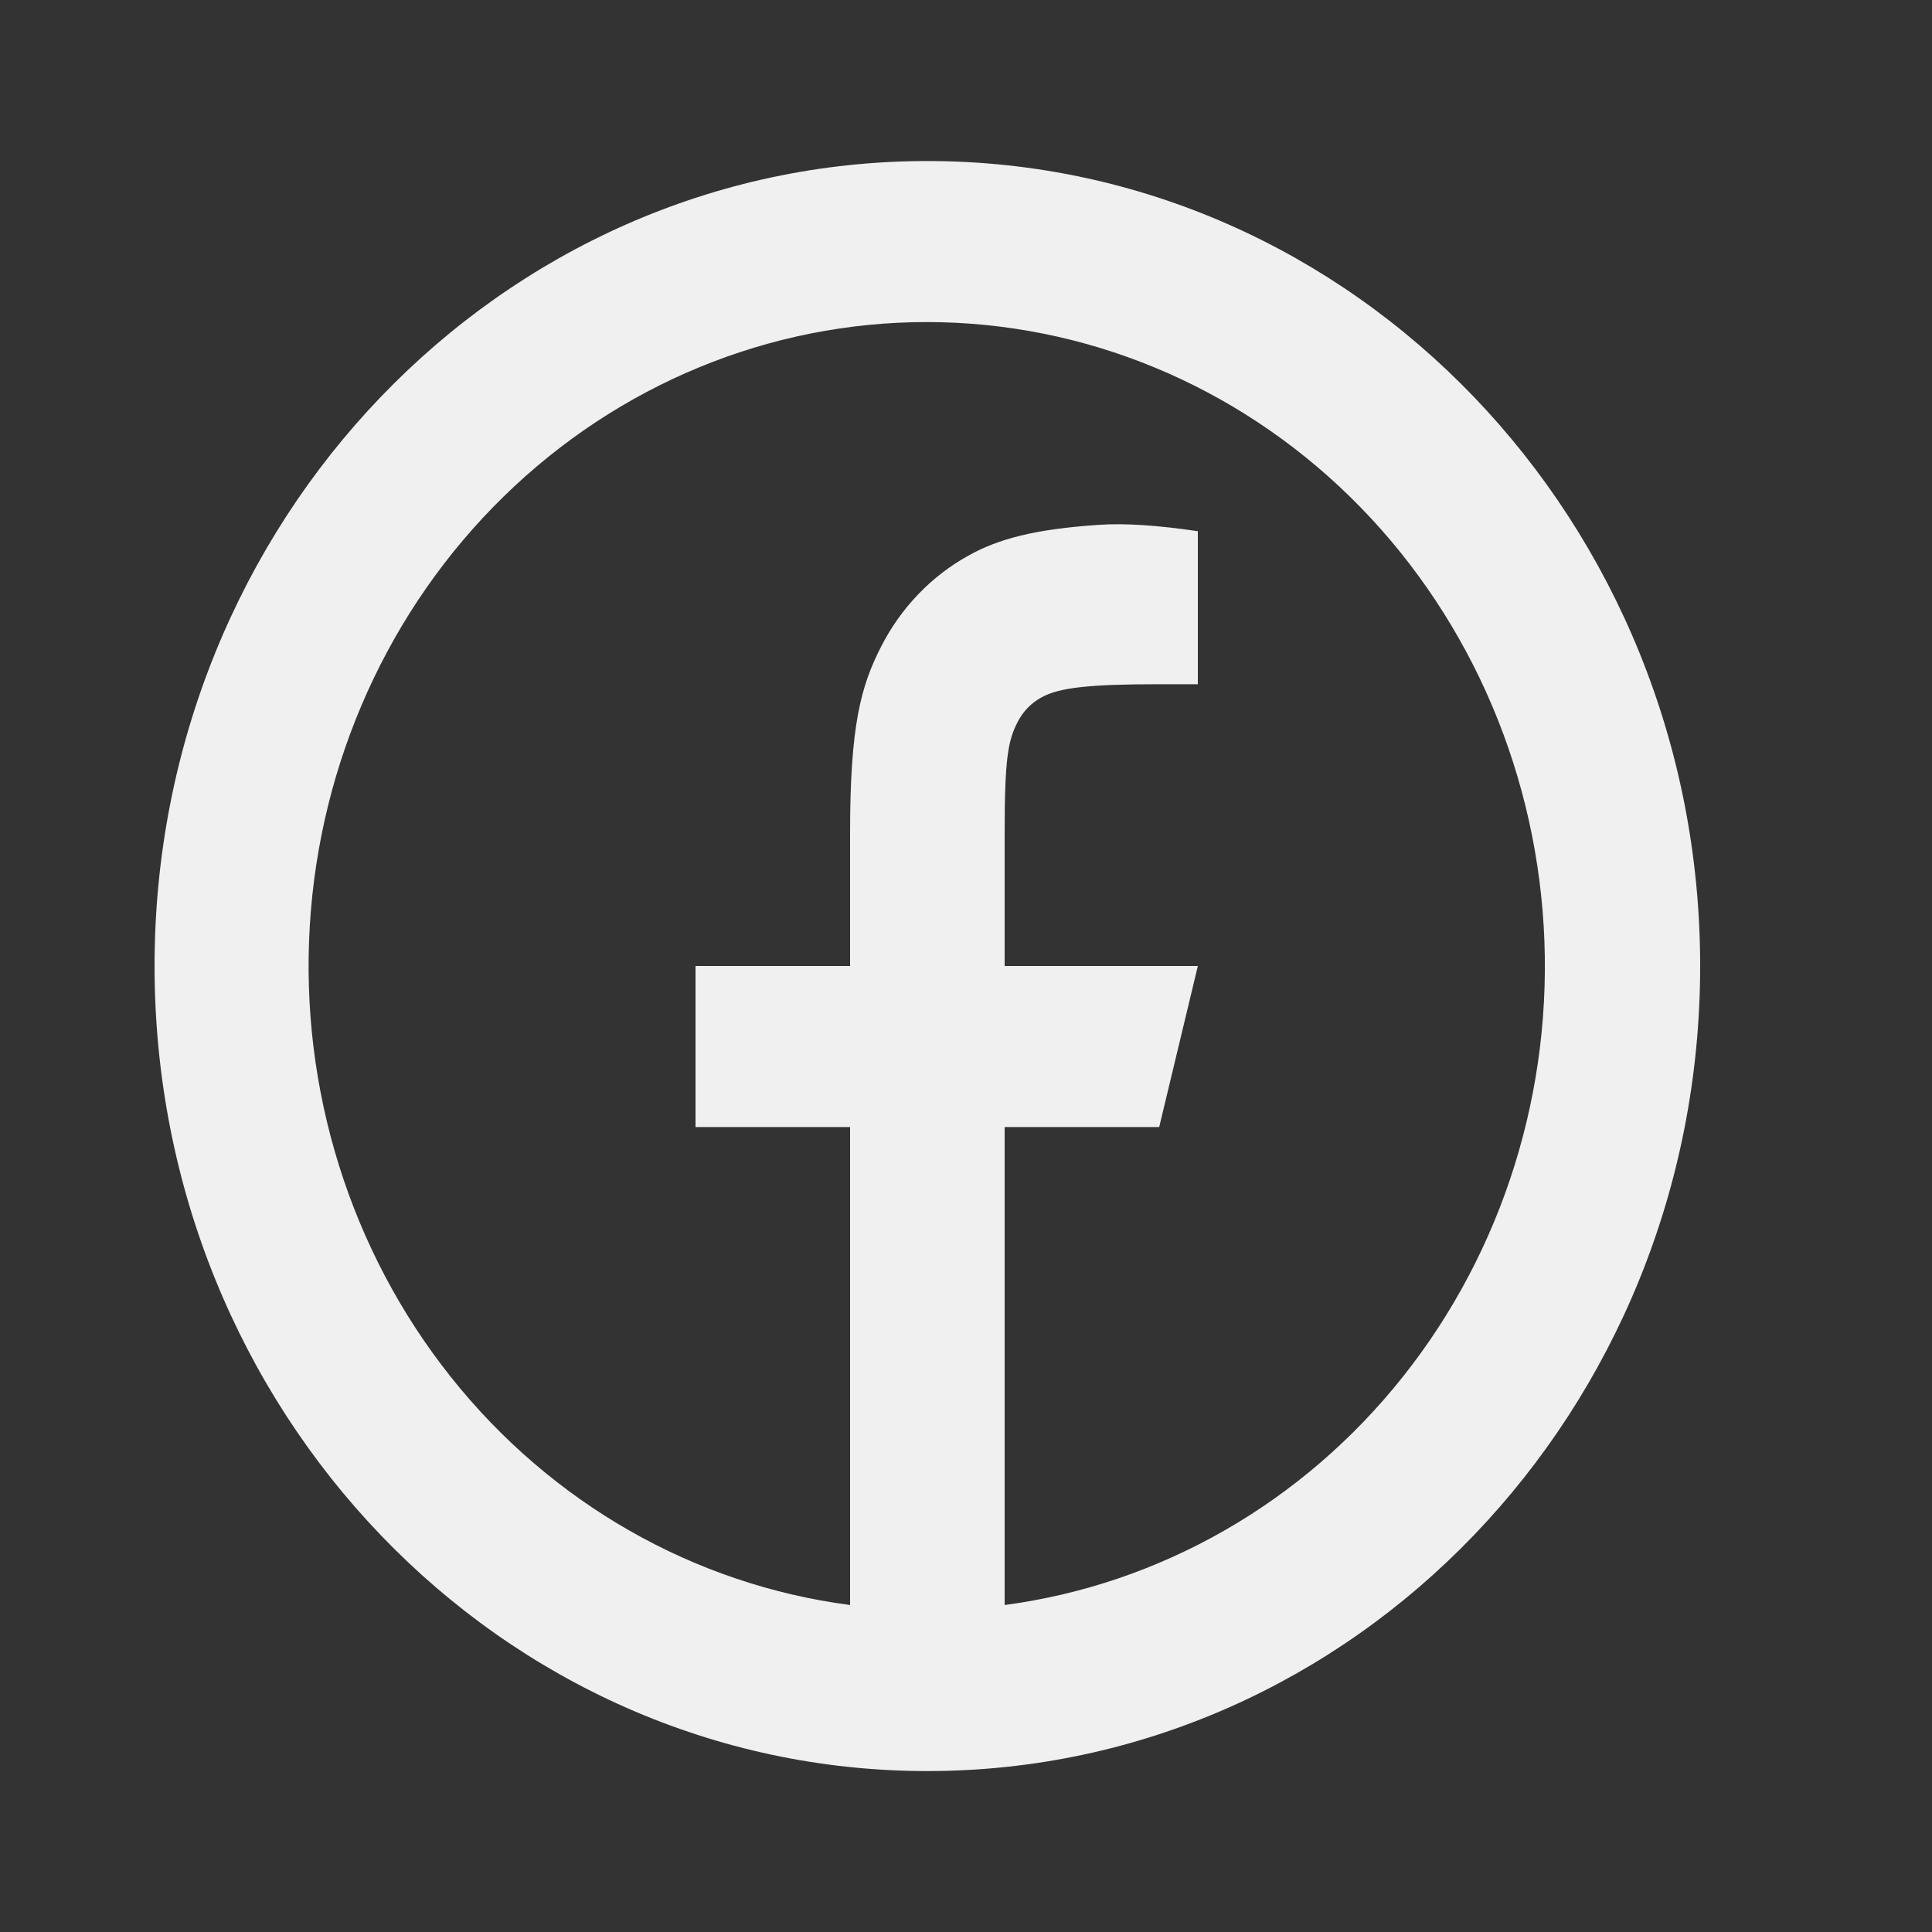 <svg width="20" height="20" viewBox="0 0 20 20" fill="none" xmlns="http://www.w3.org/2000/svg">
<rect x="0" y="0" width="20" height="20" fill="#333333" stroke="none"/>
<g clip-path="url(#clip0_370_283)">
<path d="M10.4 16.615C12.013 16.401 13.489 15.555 14.525 14.249C15.562 12.943 16.082 11.275 15.98 9.584C15.878 7.892 15.162 6.305 13.977 5.144C12.791 3.983 11.226 3.336 9.6 3.334C7.971 3.332 6.403 3.978 5.215 5.139C4.027 6.3 3.309 7.889 3.207 9.583C3.105 11.276 3.627 12.946 4.666 14.253C5.705 15.56 7.183 16.404 8.8 16.615V11.667H7.2V10H8.8V8.622C8.8 7.508 8.912 7.104 9.12 6.696C9.325 6.293 9.641 5.963 10.028 5.75C10.334 5.579 10.714 5.477 11.378 5.433C11.641 5.415 11.982 5.437 12.4 5.499V7.083H12C11.266 7.083 10.963 7.119 10.782 7.219C10.674 7.277 10.586 7.369 10.531 7.481C10.435 7.669 10.4 7.856 10.4 8.621V10H12.4L12 11.667H10.4V16.615ZM9.6 18.334C5.181 18.334 1.6 14.603 1.6 10C1.6 5.398 5.181 1.667 9.6 1.667C14.018 1.667 17.6 5.398 17.6 10C17.6 14.603 14.018 18.334 9.6 18.334Z" fill="#F0F0F0"/>
</g>
<defs>
<clipPath id="clip0_370_283">
<rect width="19.2" height="20" fill="white"/>
</clipPath>
</defs>
</svg>
